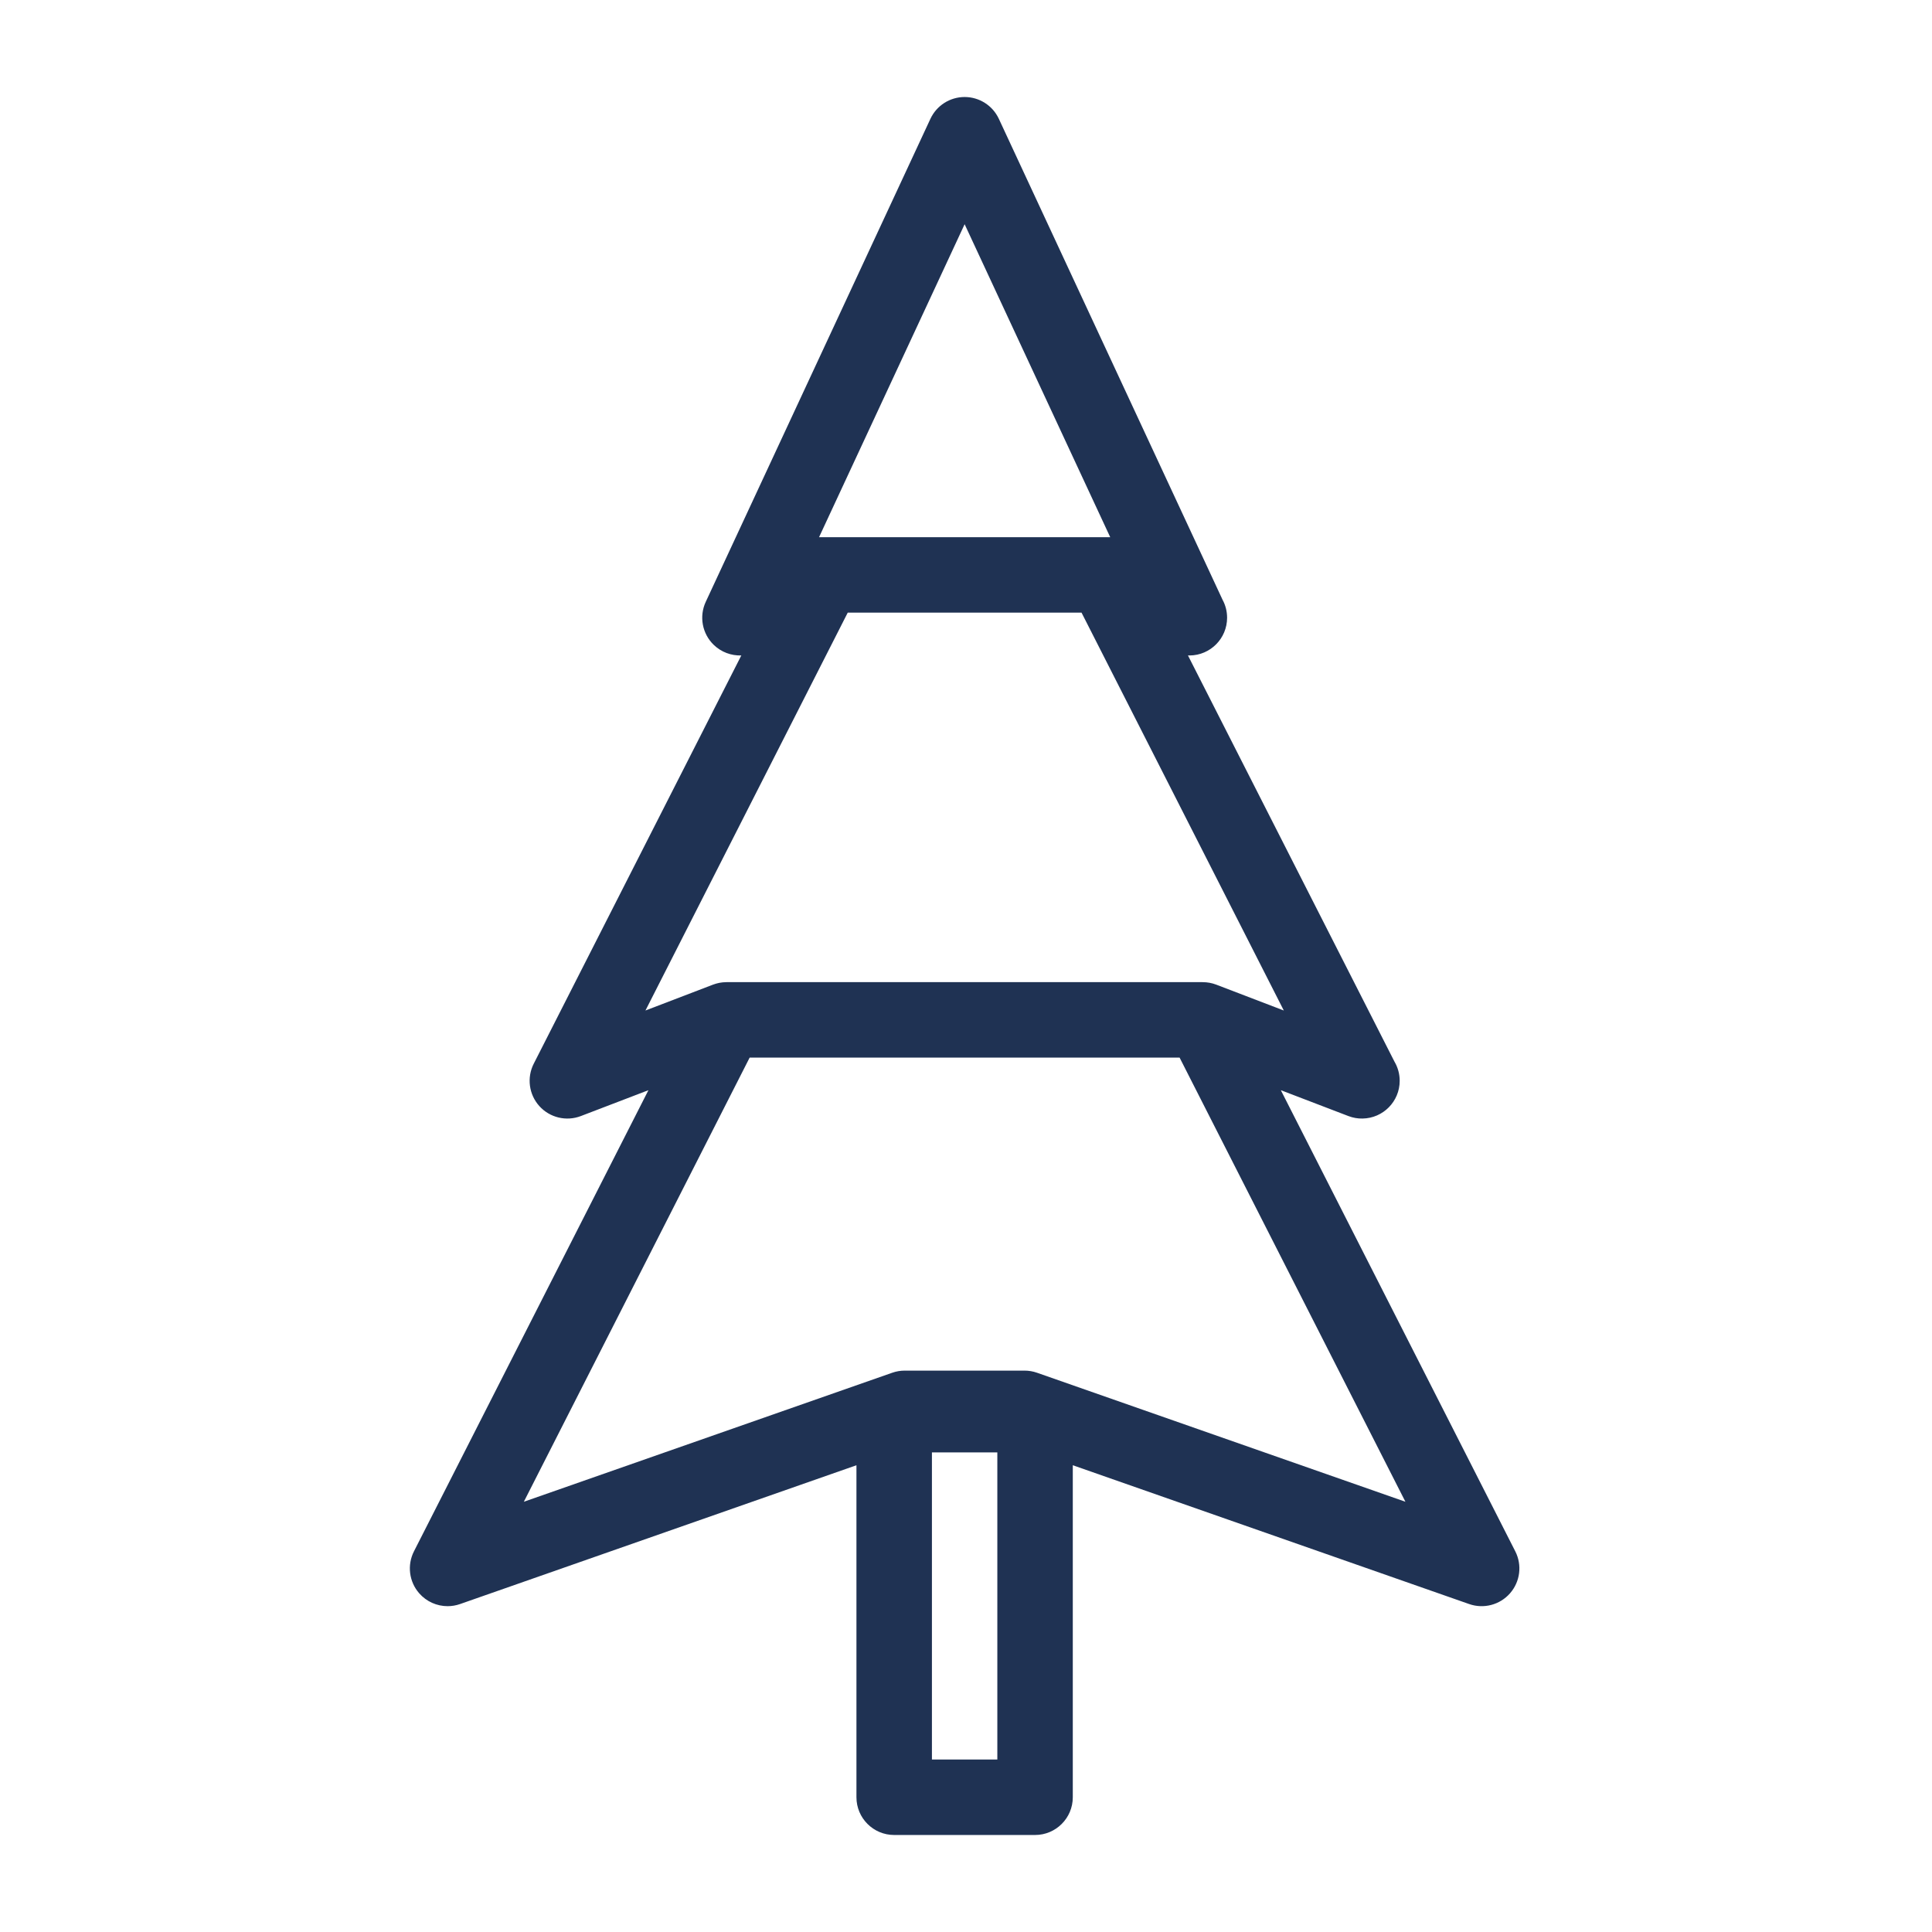 <?xml version="1.0" encoding="utf-8"?>
<!-- Generator: Adobe Illustrator 15.0.0, SVG Export Plug-In . SVG Version: 6.00 Build 0)  -->
<!DOCTYPE svg PUBLIC "-//W3C//DTD SVG 1.1//EN" "http://www.w3.org/Graphics/SVG/1.1/DTD/svg11.dtd">
<svg version="1.1" id="Layer_1" xmlns="http://www.w3.org/2000/svg" xmlns:xlink="http://www.w3.org/1999/xlink" x="0px" y="0px"
	 viewBox="0 0 512 512" enable-background="new 0 0 512 512" xml:space="preserve">
<g id="Artwork">
</g>
<g id="Layer_2">
	<path fill="#1F3253" d="M401.566,411.12l-62.133-122.21l17.903,6.855c1.226,0.469,2.51,0.691,3.763,0.659
		c5.446-0.088,9.834-4.53,9.834-9.999c0-1.854-0.505-3.59-1.384-5.078L314.821,173.7c0.153,0.005,0.307,0.007,0.459,0.005
		c5.481-0.045,9.914-4.505,9.914-10c0-1.732-0.439-3.363-1.216-4.783l-59.273-127.43c-1.641-3.527-5.178-5.782-9.068-5.782
		c-3.89,0-7.427,2.255-9.067,5.783L187.033,159.49c-1.798,3.864-0.949,8.443,2.115,11.406c1.997,1.931,4.643,2.89,7.306,2.806
		l-55.008,108.194c-1.875,3.688-1.286,8.148,1.482,11.224c2.769,3.073,7.143,4.126,11.007,2.647l17.904-6.856l-62.134,122.21
		c-1.851,3.641-1.302,8.042,1.387,11.116c1.934,2.212,4.696,3.417,7.529,3.417c1.105,0,2.221-0.185,3.303-0.563l105.043-36.786
		v87.986c0,5.523,4.477,10,10,10h37.334c5.521,0,10-4.477,10-10v-87.988l105.043,36.788c3.854,1.351,8.144,0.219,10.832-2.854
		C402.869,419.161,403.418,414.761,401.566,411.12z M255.637,59.42l38.58,82.937h-1.074c-0.065-0.002-0.135,0.001-0.203,0H218.39
		c-0.089,0.001-0.178-0.003-0.268,0h-1.062L255.637,59.42z M171.051,267.796l53.607-105.439h61.961l53.605,105.44l-17.904-6.855
		c-1.172-0.449-2.392-0.661-3.599-0.658c-0.028,0-0.057-0.004-0.086-0.004H192.539c-0.003,0-0.006,0-0.009,0
		c-0.32,0-0.643,0.018-0.963,0.049c-0.124,0.012-0.244,0.034-0.366,0.05c-0.189,0.026-0.378,0.05-0.566,0.086
		c-0.161,0.031-0.318,0.072-0.476,0.11c-0.145,0.035-0.29,0.068-0.434,0.111c-0.174,0.051-0.345,0.109-0.515,0.17
		c-0.084,0.029-0.17,0.052-0.254,0.084L171.051,267.796z M264.305,466.29H246.97v-81.394h17.334L264.305,466.29L264.305,466.29z
		 M274.82,363.79c-1.063-0.372-2.183-0.562-3.308-0.562h-31.752c-1.125,0-2.243,0.19-3.305,0.562l-97.633,34.191l59.842-117.703
		h113.942l59.843,117.703L274.82,363.79z"/>
</g>
</svg>
